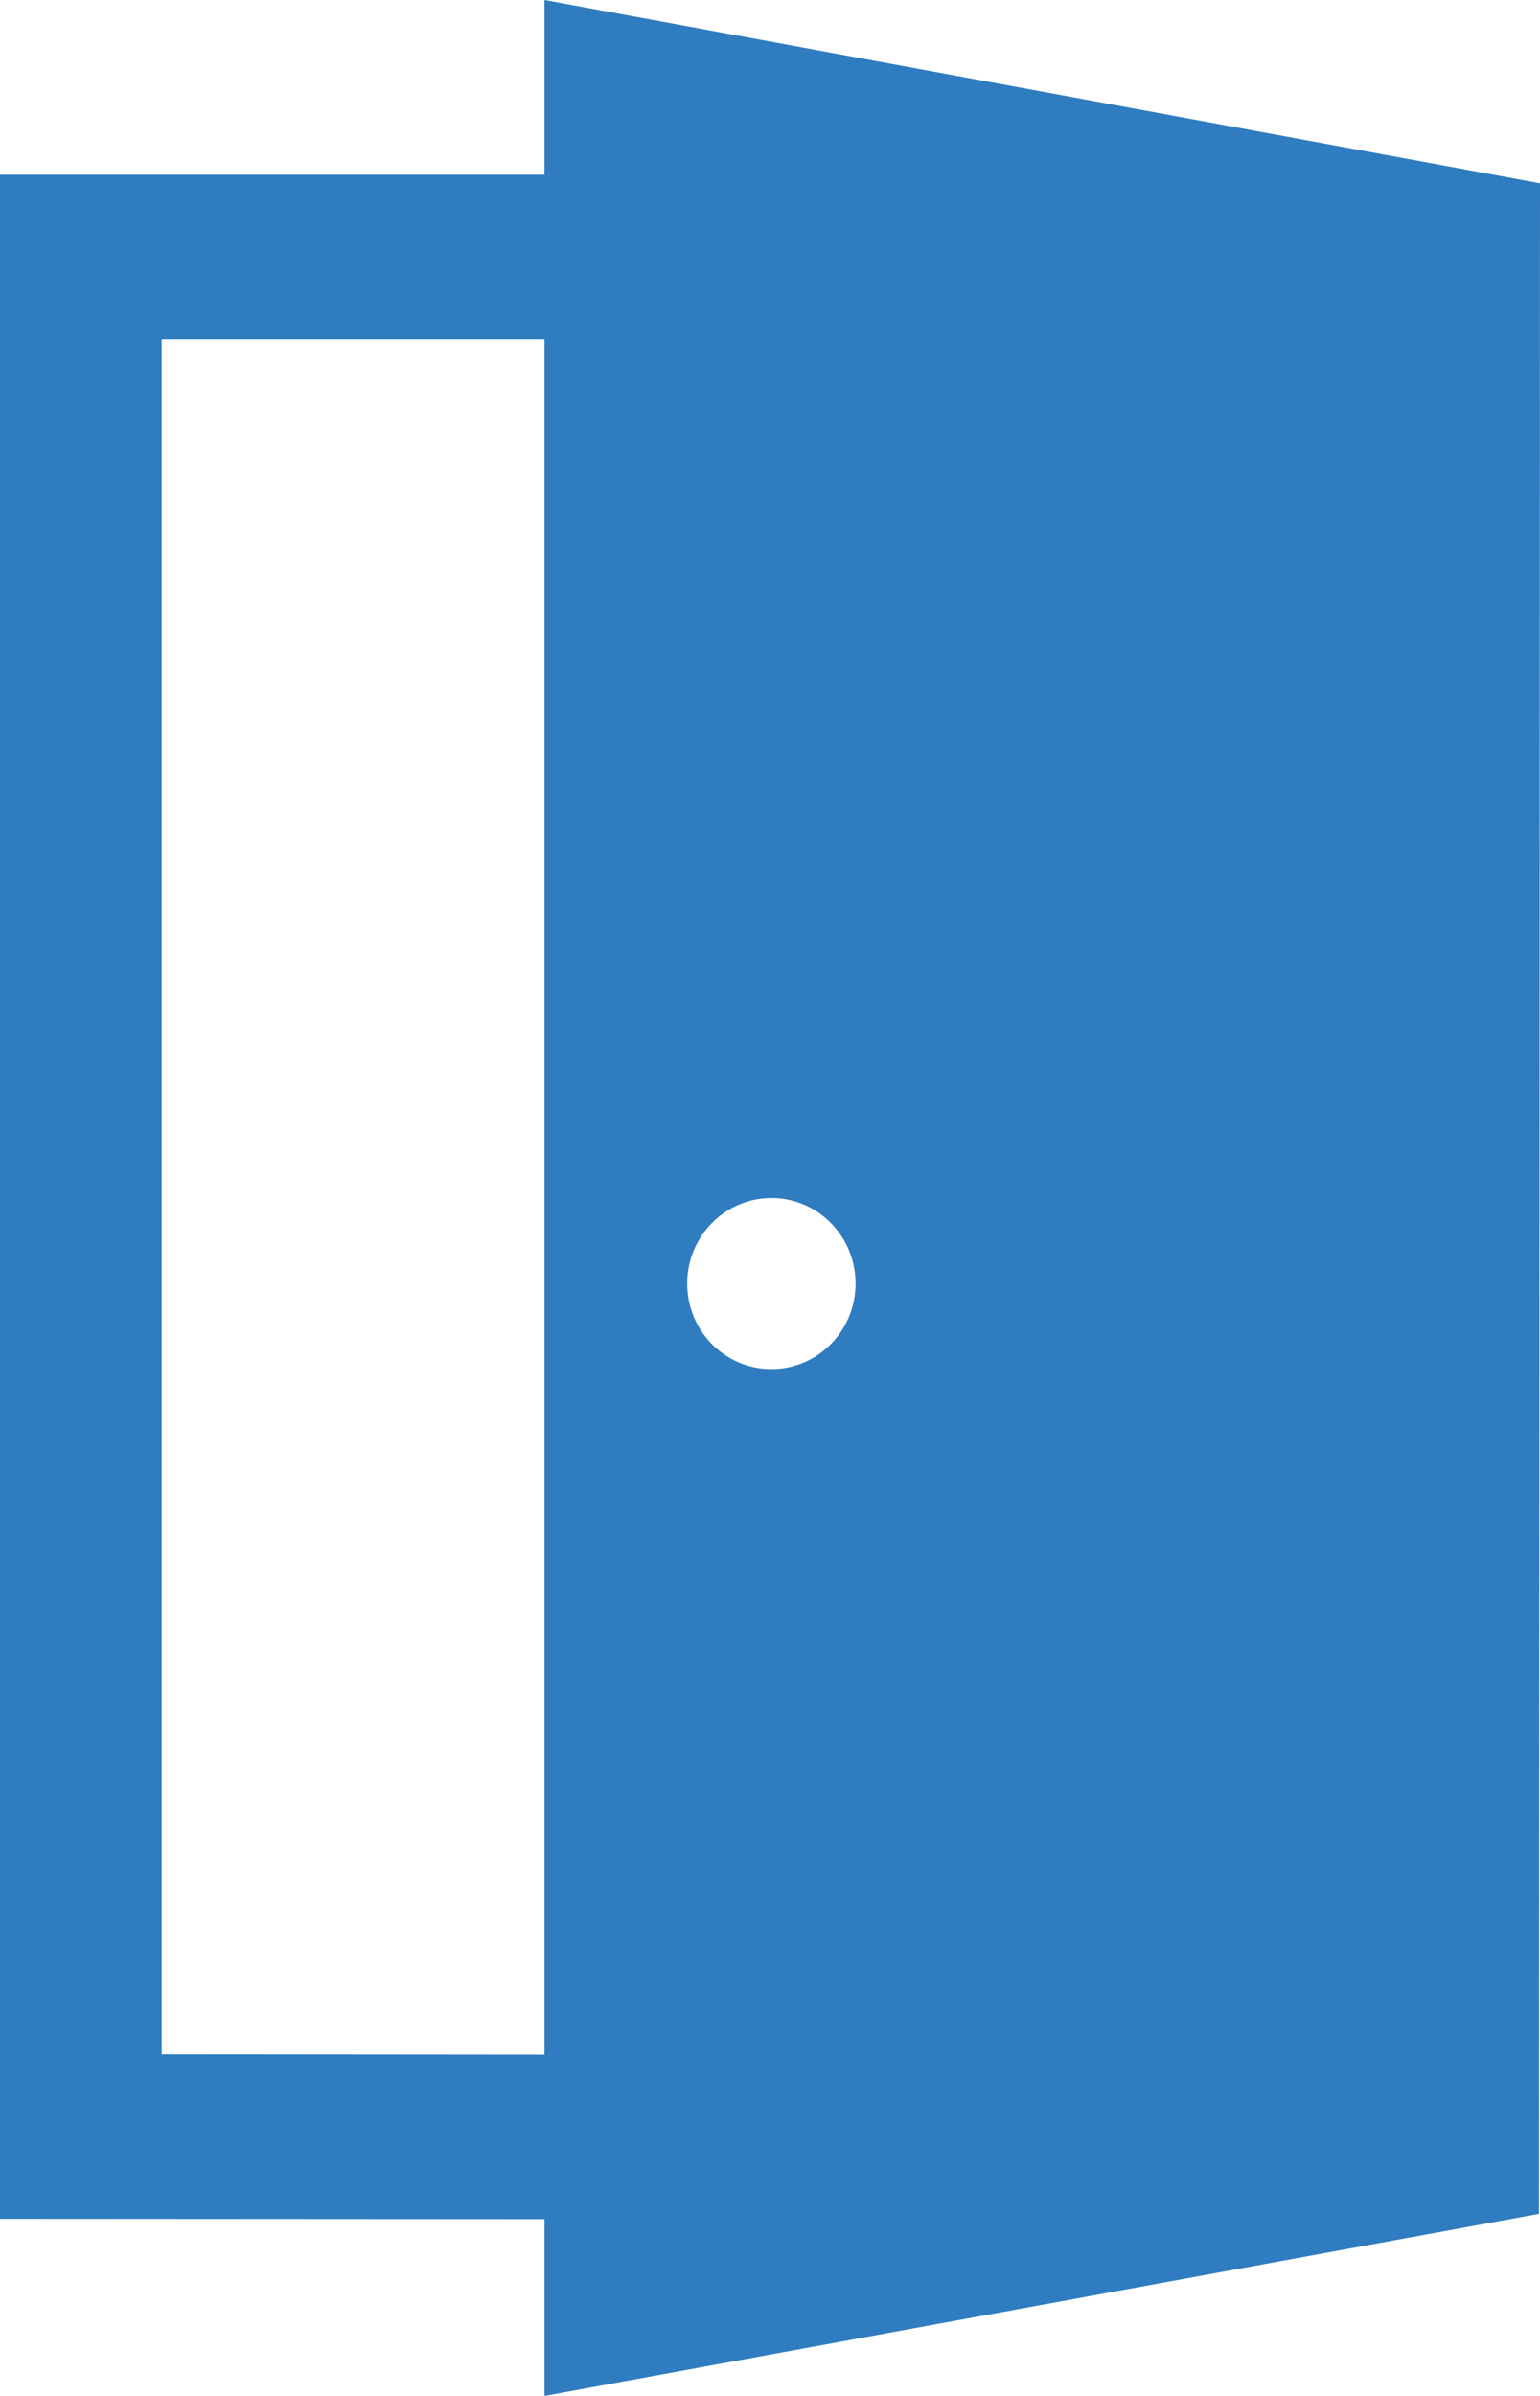 <?xml version="1.0" encoding="utf-8"?>
<!-- Generator: Adobe Illustrator 14.0.0, SVG Export Plug-In  -->
<!DOCTYPE svg PUBLIC "-//W3C//DTD SVG 1.1//EN" "http://www.w3.org/Graphics/SVG/1.1/DTD/svg11.dtd">
<svg version="1.1"
	 xmlns="http://www.w3.org/2000/svg" xmlns:xlink="http://www.w3.org/1999/xlink" xmlns:a="http://ns.adobe.com/AdobeSVGViewerExtensions/3.0/"
	 x="0px" y="0px" width="9px" height="14px" viewBox="0 0 9 14" enable-background="new 0 0 9 14" xml:space="preserve">
<defs>
</defs>
<g>
	<defs>
		<rect id="SVGID_1_" width="9" height="14"/>
	</defs>
	<clipPath id="SVGID_2_">
		<use xlink:href="#SVGID_1_"  overflow="visible"/>
	</clipPath>
	<path clip-path="url(#SVGID_2_)" fill-rule="evenodd" clip-rule="evenodd" fill="#307CC0" d="M3.182,0v1.021H0v11.944l3.182,0.002
		V14l5.812-1.064L9,1.071L3.182,0z M3.182,12.004l-2.237-0.002V1.984h2.237V12.004z M4.508,8C4.236,8,4.016,7.776,4.016,7.5
		S4.237,7,4.508,7C4.78,7,5,7.224,5,7.5S4.78,8,4.508,8"/>
</g>
</svg>
